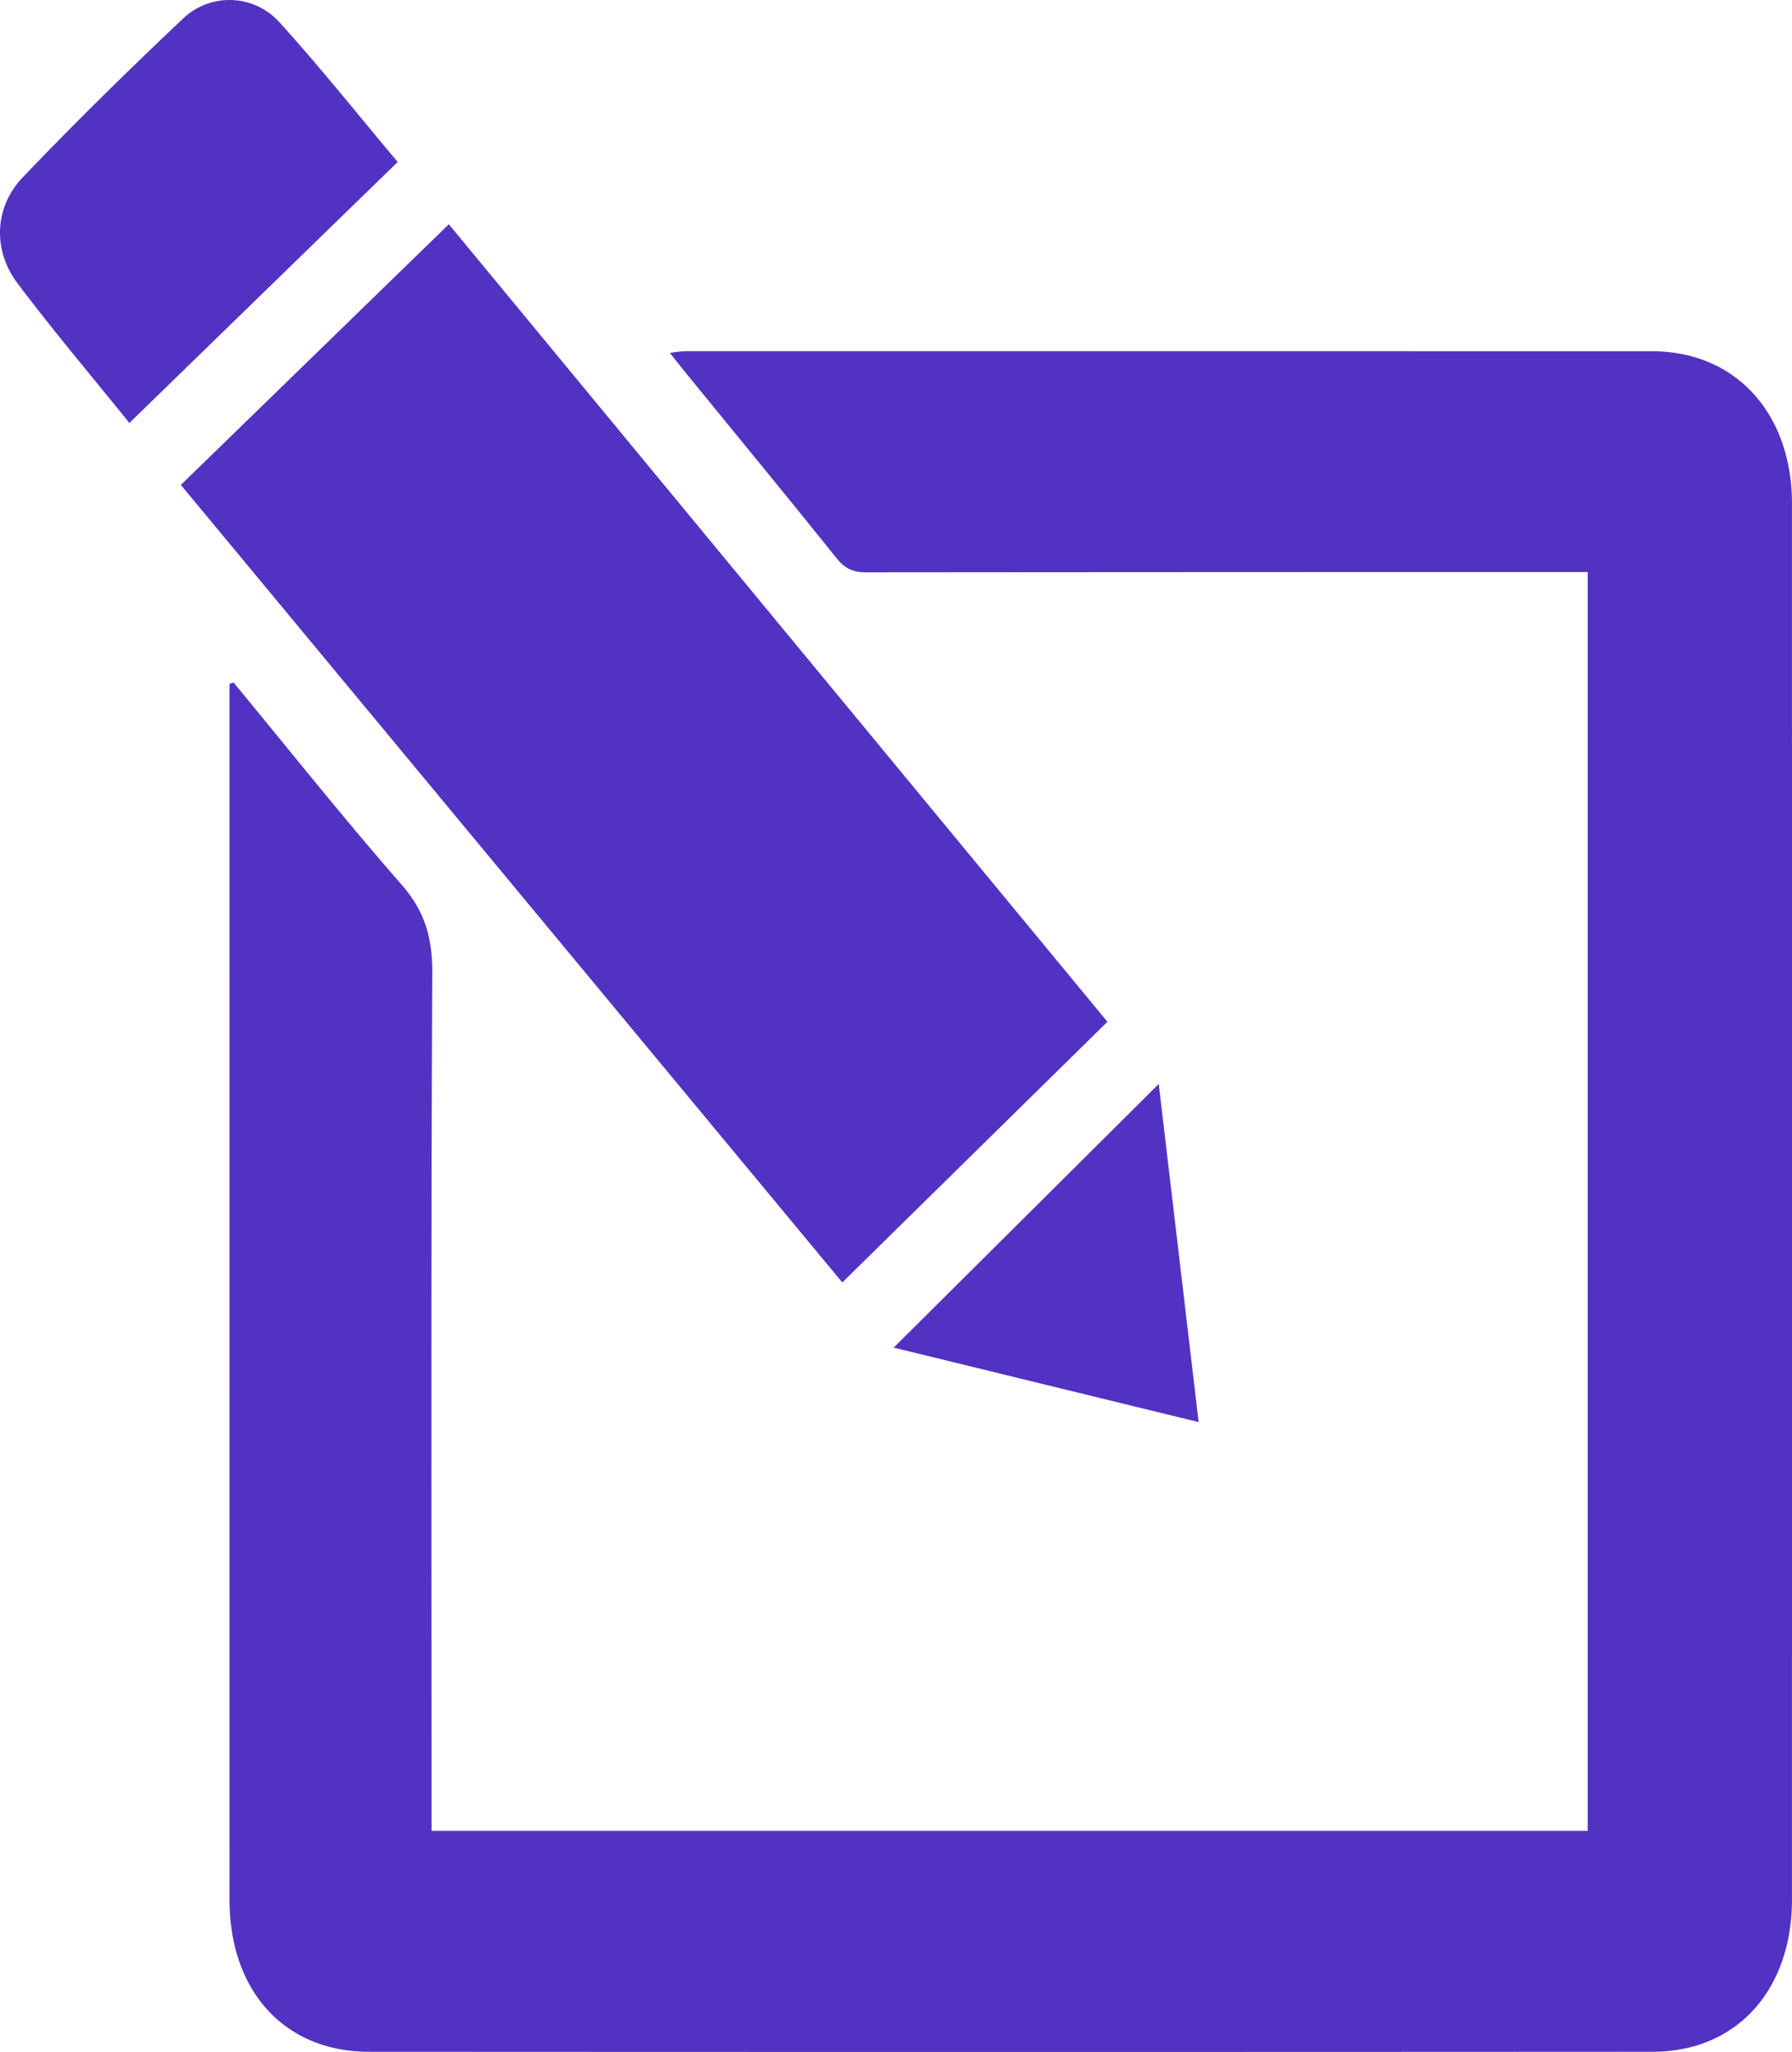 <svg xmlns="http://www.w3.org/2000/svg" viewBox="0 0 916.386 1049.062">
  <g>
    <path d="M659.987,780.494c28.527,34.53,56.462,69.675,85.876,103.287,11.661,13.325,15.776,26.745,15.69,44.963-.674,142.29-.373,284.585-.373,426.879v11.9h591.26V723.973h-10.473q-179.351,0-358.7.152c-6.468.011-10.746-1.956-15.048-7.323-25.361-31.631-51.108-62.895-76.716-94.291-2.517-3.085-4.977-6.225-8.423-10.542a72.529,72.529,0,0,1,7.539-.9q247.381-.051,494.761.035c42.745.042,71.5,31.738,71.507,77.984q.029,356.7,0,713.391c0,46.585-28.377,77.979-71.244,78q-328.22.193-656.44.009c-43.1-.021-71.3-30.968-71.307-77.689q-.047-306.22-.014-612.439,0-4.643,0-9.287Z" transform="translate(-540.512 -431.519)" fill="#5232c2"/>
    <path d="M633,679.434,770.04,546.168,1106.821,953.9,971.247,1087.171Z" transform="translate(-540.512 -431.519)" fill="#5232c2"/>
    <path d="M606.671,647.762c-19.446-24.132-38.985-47.193-57.221-71.416-12.732-16.912-11.885-38.911,2.7-54.169,26.72-27.958,54.281-55.01,82.283-81.448a34.372,34.372,0,0,1,48.688,1.863c20.839,22.913,40.255,47.36,60.758,71.737Z" transform="translate(-540.512 -431.519)" fill="#5232c2"/>
    <path d="M1153.467,1158.567l-155.937-38.08,135.537-134.8Z" transform="translate(-540.512 -431.519)" fill="#5232c2"/>
  </g>
</svg>
